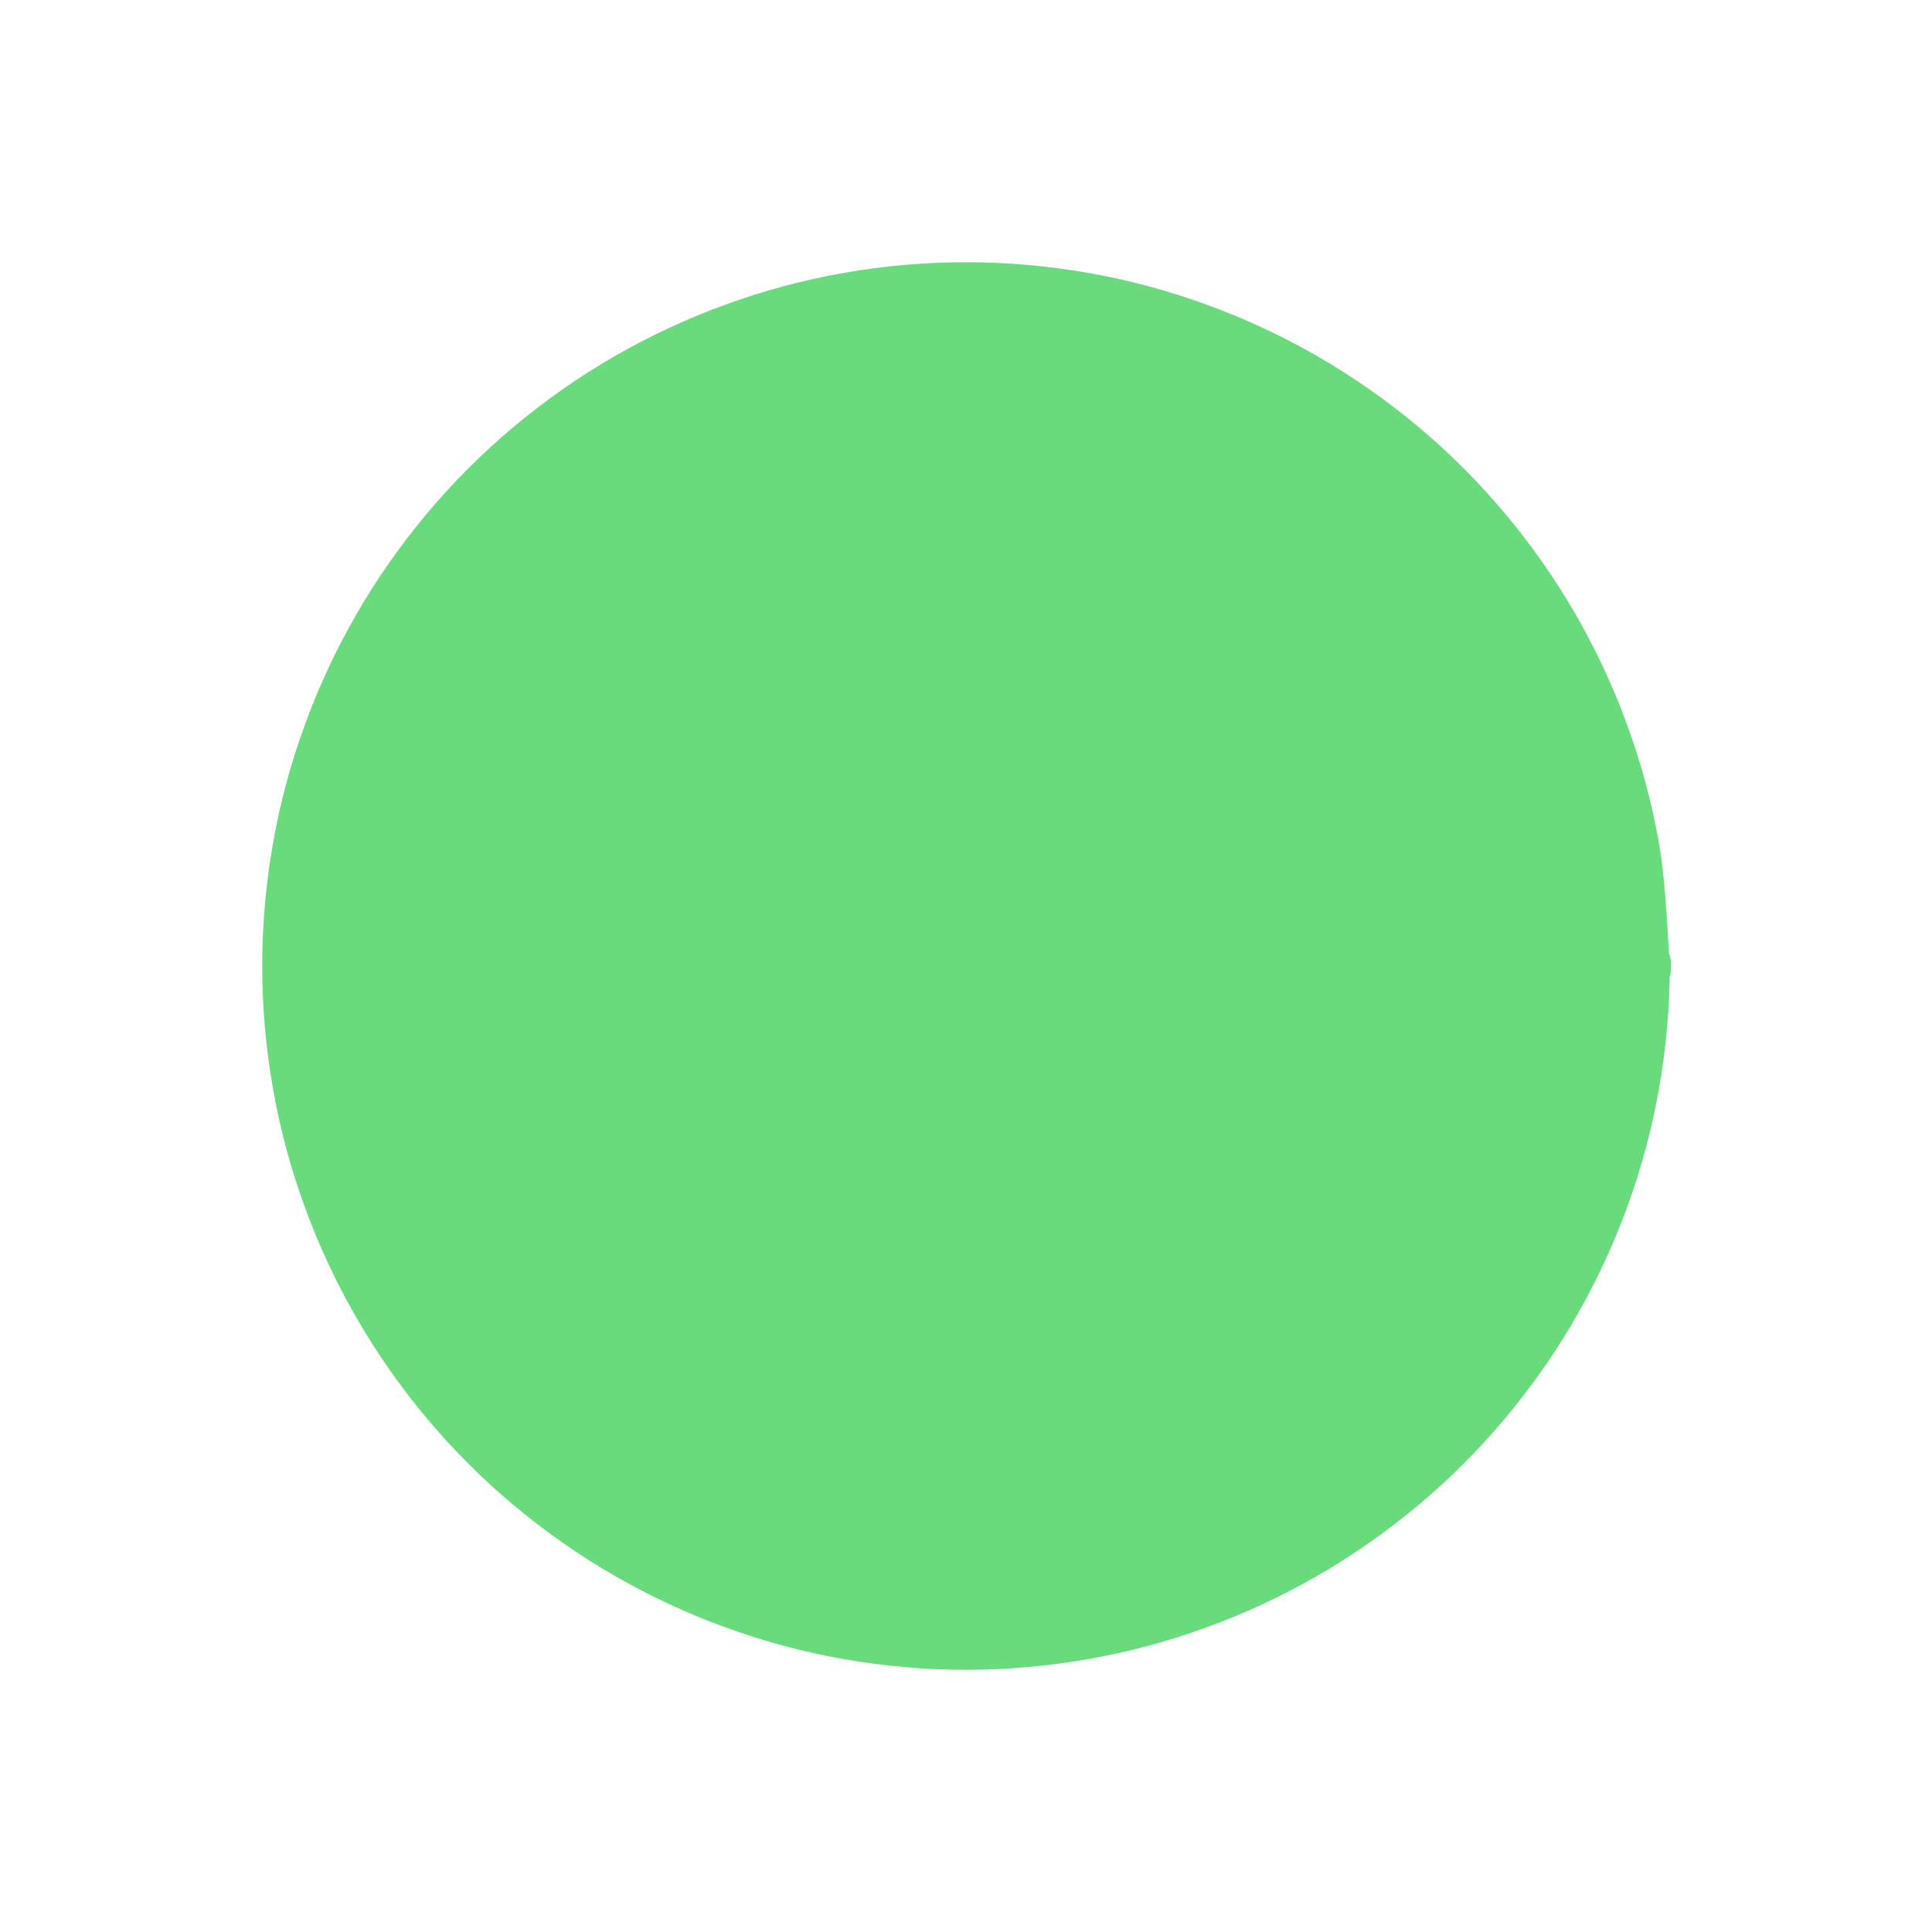 <svg version="1.1" xmlns="http://www.w3.org/2000/svg" viewBox="0 0 70 70" width="70" height="70">
  <!-- svg-source:excalidraw -->
  
  <defs>
    <style class="style-fonts">
      @font-face {
        font-family: "Virgil";
        src: url("https://excalidraw.com/Virgil.woff2");
      }
      @font-face {
        font-family: "Cascadia";
        src: url("https://excalidraw.com/Cascadia.woff2");
      }
    </style>
    
  </defs>
  <g stroke-linecap="round" transform="translate(10 10) rotate(0 25 25)"><path d="M50 25 C50 26.45, 49.87 27.92, 49.62 29.34 C49.37 30.77, 48.99 32.19, 48.49 33.55 C48 34.91, 47.37 36.25, 46.65 37.5 C45.93 38.75, 45.08 39.96, 44.15 41.07 C43.22 42.18, 42.18 43.22, 41.07 44.15 C39.96 45.08, 38.75 45.93, 37.5 46.65 C36.25 47.37, 34.91 48, 33.55 48.49 C32.19 48.99, 30.77 49.37, 29.34 49.62 C27.92 49.87, 26.45 50, 25 50 C23.55 50, 22.08 49.87, 20.66 49.62 C19.23 49.37, 17.81 48.99, 16.45 48.49 C15.09 48, 13.75 47.37, 12.5 46.65 C11.25 45.93, 10.04 45.08, 8.93 44.15 C7.82 43.22, 6.78 42.18, 5.85 41.07 C4.92 39.96, 4.07 38.75, 3.35 37.5 C2.63 36.25, 2 34.91, 1.51 33.55 C1.01 32.19, 0.63 30.77, 0.38 29.34 C0.13 27.92, 0 26.45, 0 25 C0 23.55, 0.13 22.08, 0.38 20.66 C0.63 19.23, 1.01 17.81, 1.51 16.45 C2 15.09, 2.63 13.75, 3.35 12.5 C4.07 11.25, 4.92 10.04, 5.85 8.93 C6.78 7.82, 7.82 6.78, 8.93 5.85 C10.04 4.92, 11.25 4.07, 12.5 3.35 C13.75 2.63, 15.09 2, 16.45 1.51 C17.81 1.01, 19.23 0.63, 20.66 0.38 C22.08 0.13, 23.55 0, 25 0 C26.45 0, 27.92 0.13, 29.34 0.38 C30.77 0.63, 32.19 1.01, 33.55 1.51 C34.91 2, 36.25 2.63, 37.5 3.35 C38.75 4.07, 39.96 4.92, 41.07 5.85 C42.18 6.78, 43.22 7.82, 44.15 8.93 C45.08 10.04, 45.93 11.25, 46.65 12.5 C47.37 13.75, 48 15.09, 48.49 16.45 C48.99 17.81, 49.37 19.23, 49.62 20.66 C49.87 22.08, 49.94 24.28, 50 25 C50.06 25.72, 50.06 24.28, 50 25" stroke="none" stroke-width="0" fill="#69db7c"></path><path d="M50 25 C50 26.45, 49.87 27.92, 49.62 29.34 C49.37 30.77, 48.99 32.19, 48.49 33.55 C48 34.91, 47.37 36.25, 46.65 37.5 C45.93 38.75, 45.08 39.96, 44.15 41.07 C43.22 42.18, 42.18 43.22, 41.07 44.15 C39.96 45.08, 38.75 45.93, 37.5 46.65 C36.25 47.37, 34.91 48, 33.55 48.49 C32.19 48.99, 30.77 49.37, 29.34 49.62 C27.92 49.87, 26.45 50, 25 50 C23.55 50, 22.08 49.87, 20.66 49.62 C19.23 49.37, 17.81 48.99, 16.45 48.49 C15.09 48, 13.75 47.37, 12.5 46.65 C11.25 45.93, 10.04 45.08, 8.93 44.15 C7.82 43.22, 6.78 42.18, 5.85 41.07 C4.92 39.96, 4.07 38.75, 3.35 37.5 C2.63 36.25, 2 34.91, 1.51 33.55 C1.01 32.19, 0.63 30.77, 0.38 29.34 C0.13 27.92, 0 26.45, 0 25 C0 23.55, 0.13 22.08, 0.38 20.66 C0.63 19.23, 1.01 17.81, 1.51 16.45 C2 15.09, 2.63 13.75, 3.35 12.5 C4.07 11.25, 4.92 10.04, 5.85 8.93 C6.78 7.82, 7.82 6.78, 8.93 5.85 C10.04 4.92, 11.25 4.07, 12.5 3.35 C13.75 2.63, 15.09 2, 16.45 1.51 C17.81 1.01, 19.23 0.63, 20.66 0.38 C22.08 0.13, 23.55 0, 25 0 C26.45 0, 27.92 0.13, 29.34 0.38 C30.77 0.63, 32.19 1.01, 33.55 1.51 C34.91 2, 36.25 2.63, 37.5 3.35 C38.75 4.07, 39.96 4.92, 41.07 5.85 C42.18 6.78, 43.22 7.82, 44.15 8.93 C45.08 10.04, 45.93 11.25, 46.65 12.5 C47.37 13.75, 48 15.09, 48.49 16.45 C48.99 17.81, 49.37 19.23, 49.62 20.66 C49.87 22.08, 49.94 24.28, 50 25 C50.06 25.72, 50.06 24.28, 50 25" stroke="#69db7c" stroke-width="1" fill="none"></path></g></svg>